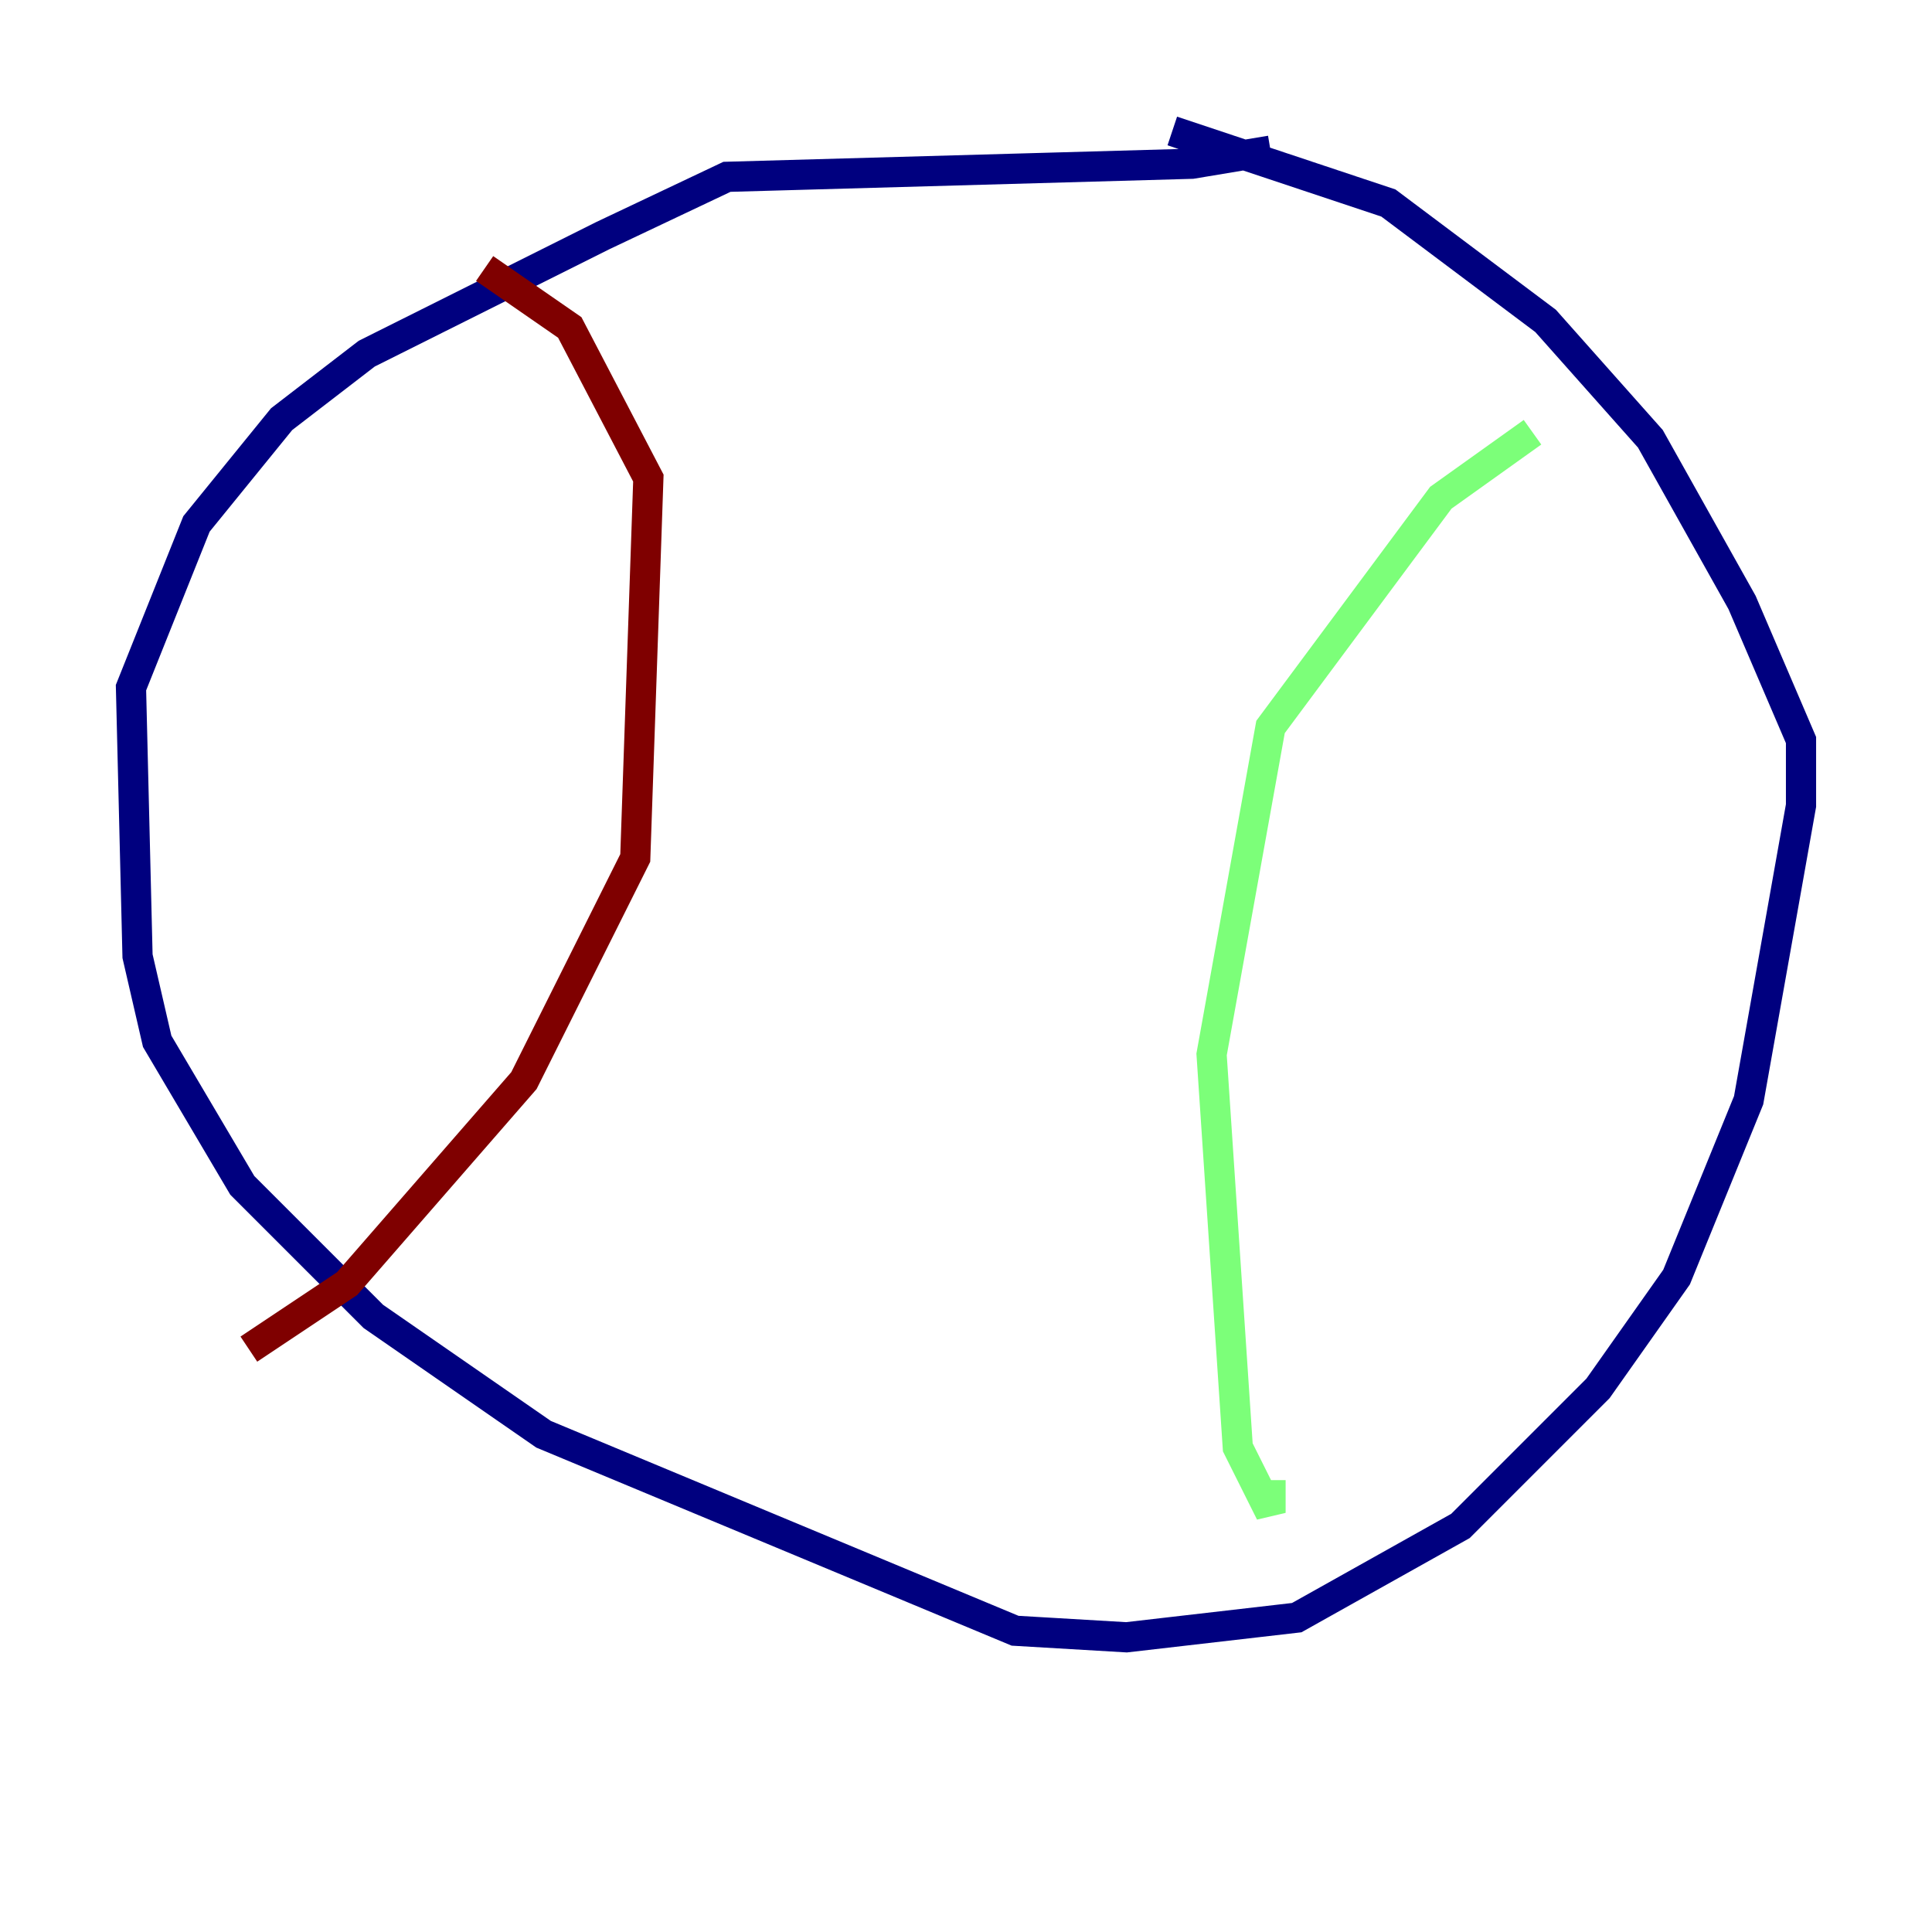 <?xml version="1.0" encoding="utf-8" ?>
<svg baseProfile="tiny" height="128" version="1.2" viewBox="0,0,128,128" width="128" xmlns="http://www.w3.org/2000/svg" xmlns:ev="http://www.w3.org/2001/xml-events" xmlns:xlink="http://www.w3.org/1999/xlink"><defs /><polyline fill="none" points="84.176,9.98 78.969,10.848 48.163,11.715 39.919,15.62 24.298,23.43 18.658,27.77 13.017,34.712 8.678,45.559 9.112,63.349 10.414,68.99 16.054,78.536 24.732,87.214 36.014,95.024 67.254,108.041 74.63,108.475 85.912,107.173 96.759,101.098 105.871,91.986 111.078,84.61 115.851,72.895 119.322,53.37 119.322,49.031 115.417,39.919 109.342,29.071 102.4,21.261 91.986,13.451 77.668,8.678" stroke="#00007f" stroke-width="2" /><polyline fill="none" points="101.532,28.637 95.458,32.976 84.176,48.163 80.271,69.858 82.007,95.891 84.176,100.231 84.176,98.061" stroke="#7cff79" stroke-width="2" /><polyline fill="none" points="32.108,17.79 37.749,21.695 42.956,31.675 42.088,56.841 34.712,71.593 22.997,85.044 16.488,89.383" stroke="#7f0000" stroke-width="2" /></svg>